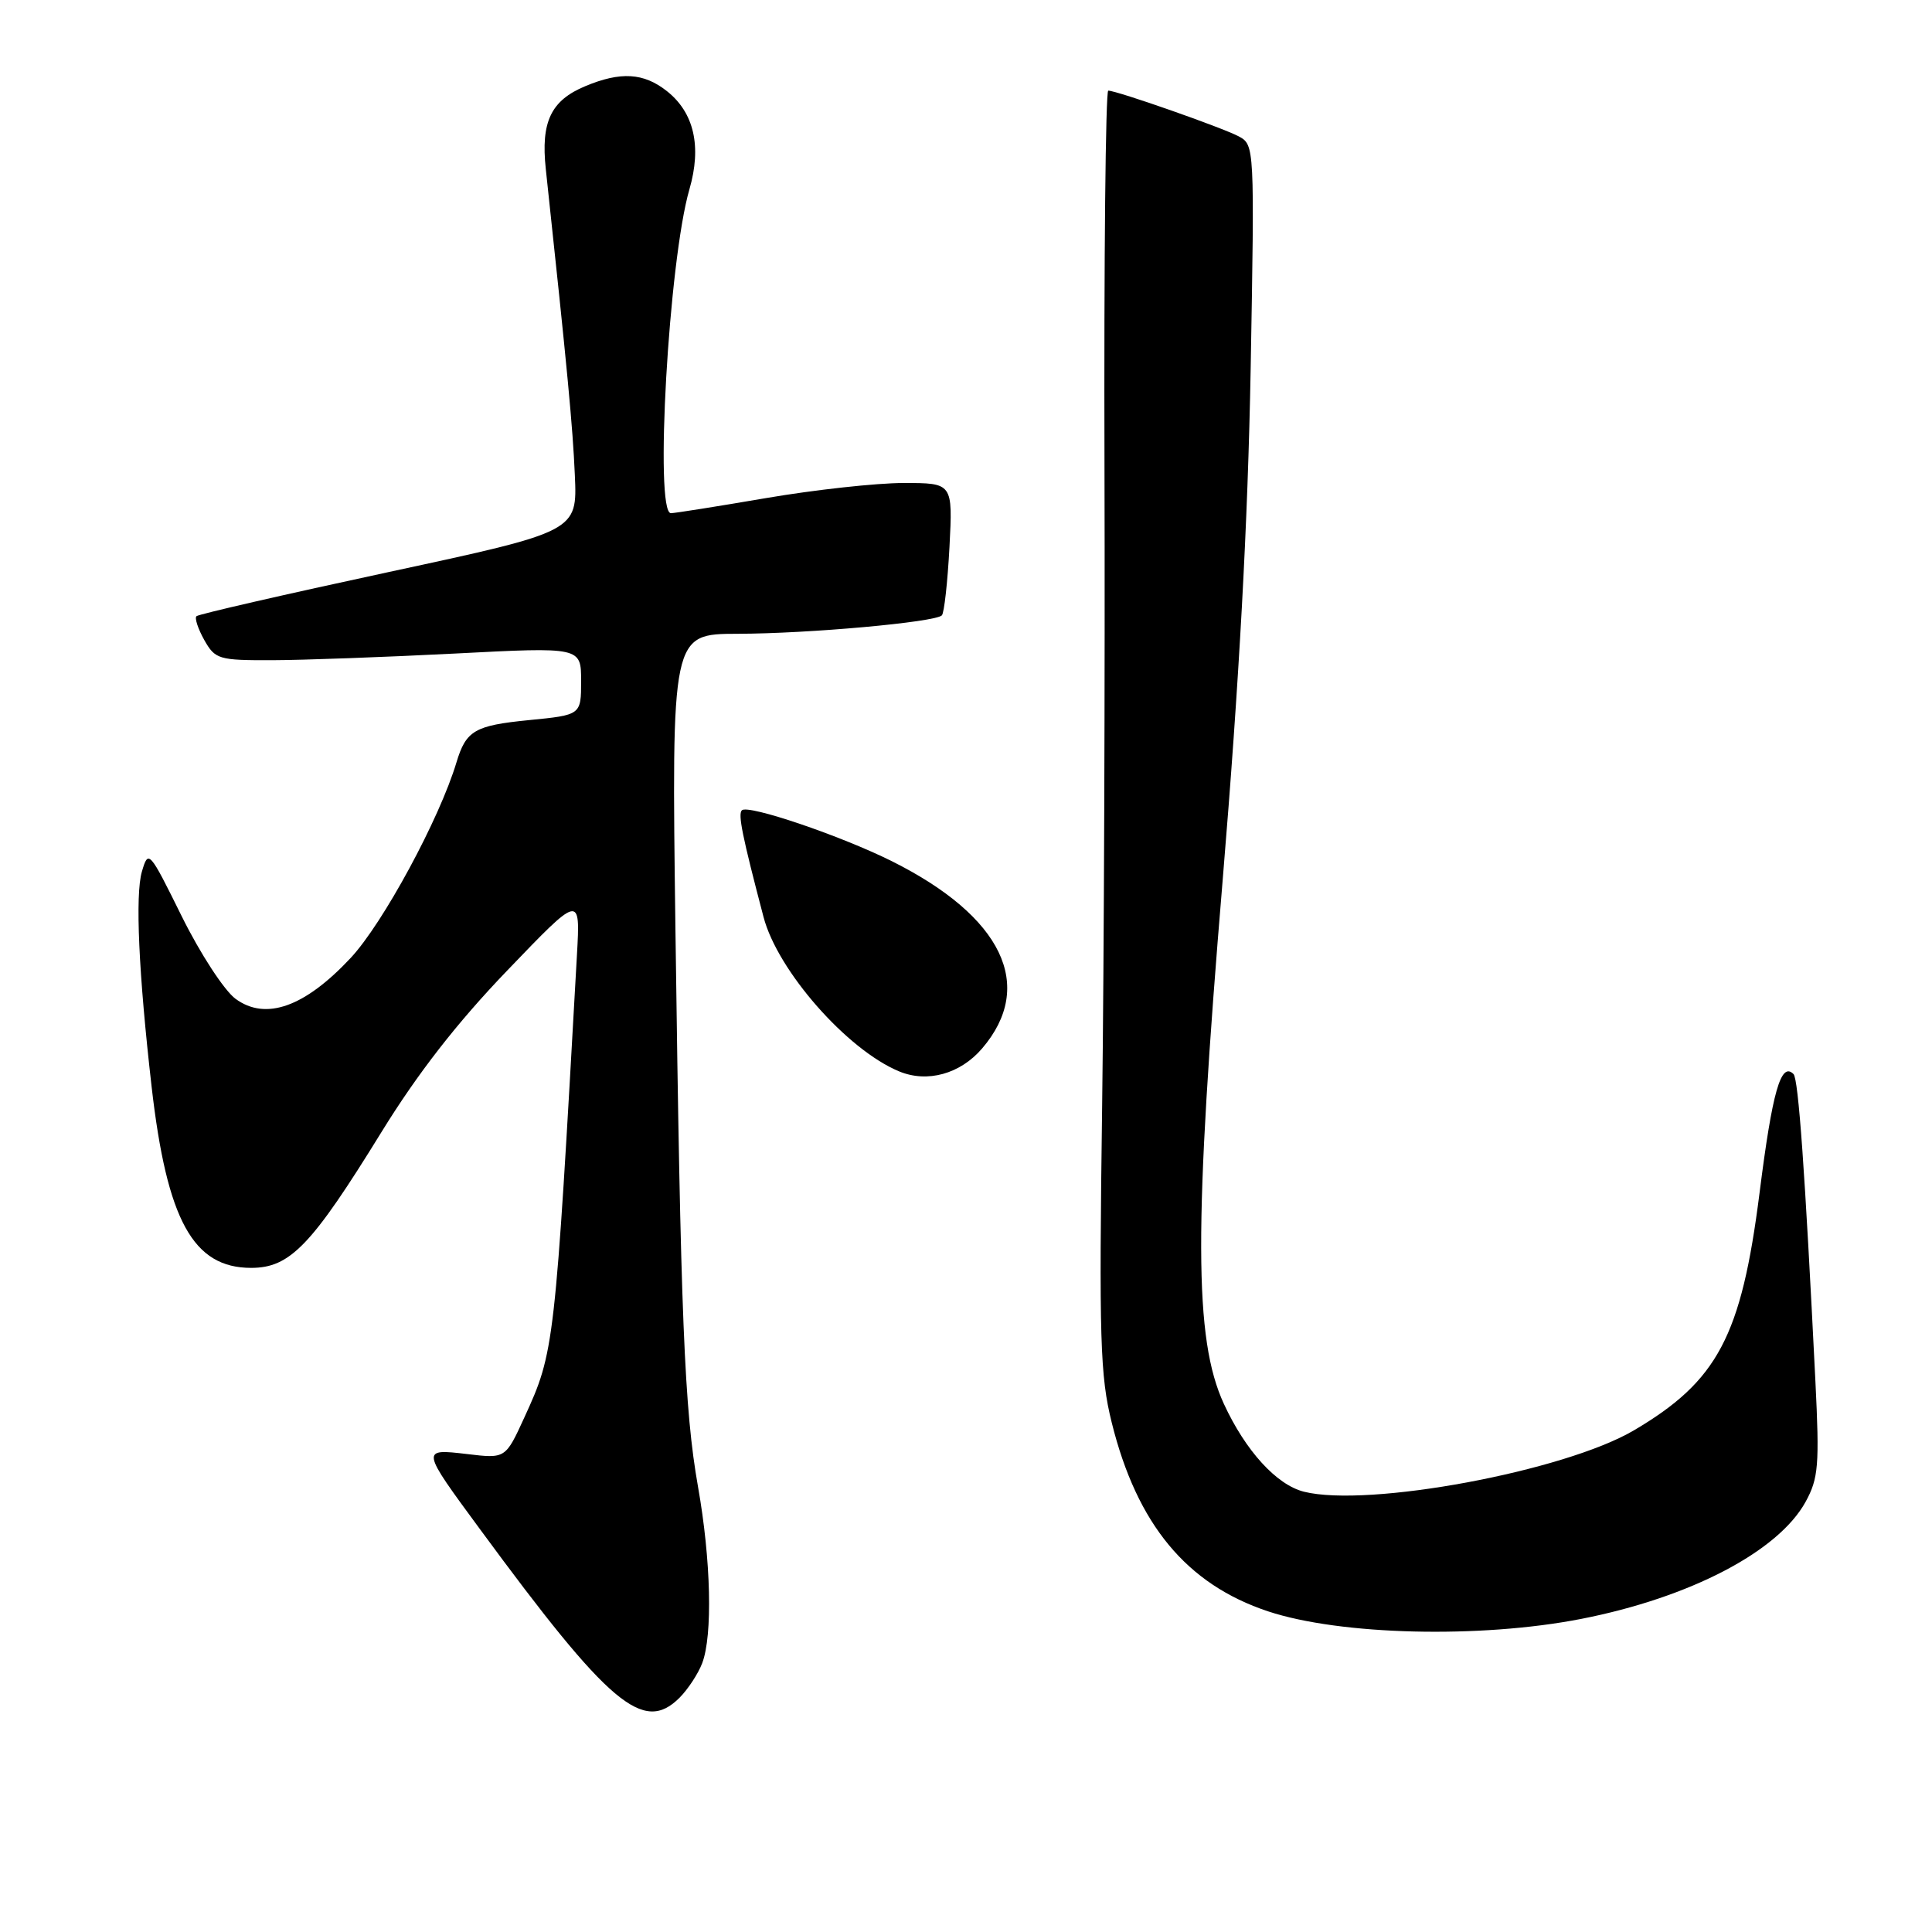 <?xml version="1.0" encoding="UTF-8" standalone="no"?>
<!DOCTYPE svg PUBLIC "-//W3C//DTD SVG 1.1//EN" "http://www.w3.org/Graphics/SVG/1.1/DTD/svg11.dtd" >
<svg xmlns="http://www.w3.org/2000/svg" xmlns:xlink="http://www.w3.org/1999/xlink" version="1.1" viewBox="0 0 256 256">
 <g >
 <path fill="currentColor"
d=" M 90.04 224.96 C 91.16 223.84 92.51 221.78 93.04 220.39 C 94.45 216.70 94.21 206.70 92.49 197.00 C 90.68 186.77 90.19 174.65 89.50 123.25 C 88.98 84.00 88.98 84.00 97.74 83.98 C 107.18 83.96 123.88 82.45 124.80 81.54 C 125.11 81.23 125.56 77.15 125.81 72.49 C 126.25 64.00 126.25 64.00 119.72 64.00 C 116.14 64.00 107.93 64.90 101.50 66.00 C 95.07 67.10 89.40 68.00 88.90 68.00 C 86.70 68.00 88.61 34.53 91.35 25.09 C 93.00 19.40 91.97 14.91 88.35 12.06 C 85.28 9.64 82.23 9.46 77.55 11.42 C 73.00 13.31 71.65 16.15 72.32 22.39 C 75.20 49.22 75.89 56.51 76.17 62.96 C 76.50 70.42 76.50 70.42 51.50 75.80 C 37.75 78.76 26.29 81.39 26.03 81.65 C 25.77 81.90 26.24 83.33 27.07 84.81 C 28.51 87.36 28.98 87.50 36.04 87.48 C 40.14 87.47 51.04 87.07 60.25 86.60 C 77.00 85.73 77.00 85.73 77.00 90.24 C 77.00 94.74 77.00 94.74 70.08 95.42 C 62.90 96.13 61.76 96.80 60.49 101.00 C 58.24 108.51 50.74 122.36 46.46 126.94 C 40.37 133.45 35.21 135.28 31.21 132.35 C 29.71 131.24 26.54 126.38 24.09 121.43 C 19.77 112.69 19.66 112.56 18.80 115.50 C 17.90 118.58 18.37 128.98 20.09 144.00 C 22.12 161.69 25.59 168.00 33.28 168.00 C 38.44 168.00 41.29 165.03 50.55 150.00 C 55.32 142.26 60.54 135.54 67.20 128.61 C 76.90 118.50 76.90 118.50 76.45 126.50 C 73.52 178.74 73.47 179.10 69.48 187.82 C 66.98 193.28 66.98 193.28 61.90 192.67 C 55.74 191.95 55.74 191.95 63.64 202.68 C 80.76 225.97 85.25 229.75 90.04 224.96 Z  M 209.53 214.51 C 223.93 211.69 235.64 205.58 239.25 199.00 C 240.96 195.88 241.10 194.15 240.55 183.00 C 239.17 155.17 238.30 142.96 237.65 142.32 C 235.98 140.65 234.85 144.60 233.15 158.06 C 230.74 177.07 227.60 182.99 216.50 189.53 C 207.27 194.96 181.28 199.79 172.78 197.66 C 169.15 196.75 165.04 192.24 162.17 186.02 C 158.20 177.41 158.17 162.63 162.02 116.50 C 164.20 90.29 165.35 69.30 165.72 48.85 C 166.24 19.45 166.23 19.19 164.14 18.07 C 161.98 16.92 148.02 12.02 146.85 12.01 C 146.50 12.00 146.27 34.39 146.35 61.75 C 146.43 89.11 146.29 127.25 146.04 146.50 C 145.62 177.42 145.77 182.32 147.31 188.50 C 150.66 201.99 157.23 209.92 168.02 213.51 C 177.58 216.68 196.14 217.13 209.53 214.51 Z  M 130.14 138.92 C 137.24 130.62 132.82 121.44 118.21 114.13 C 111.42 110.74 99.11 106.56 98.30 107.37 C 97.77 107.90 98.35 110.77 101.17 121.50 C 103.03 128.62 112.22 139.09 119.13 141.96 C 122.87 143.52 127.24 142.31 130.14 138.92 Z "/>
</g>
</svg>